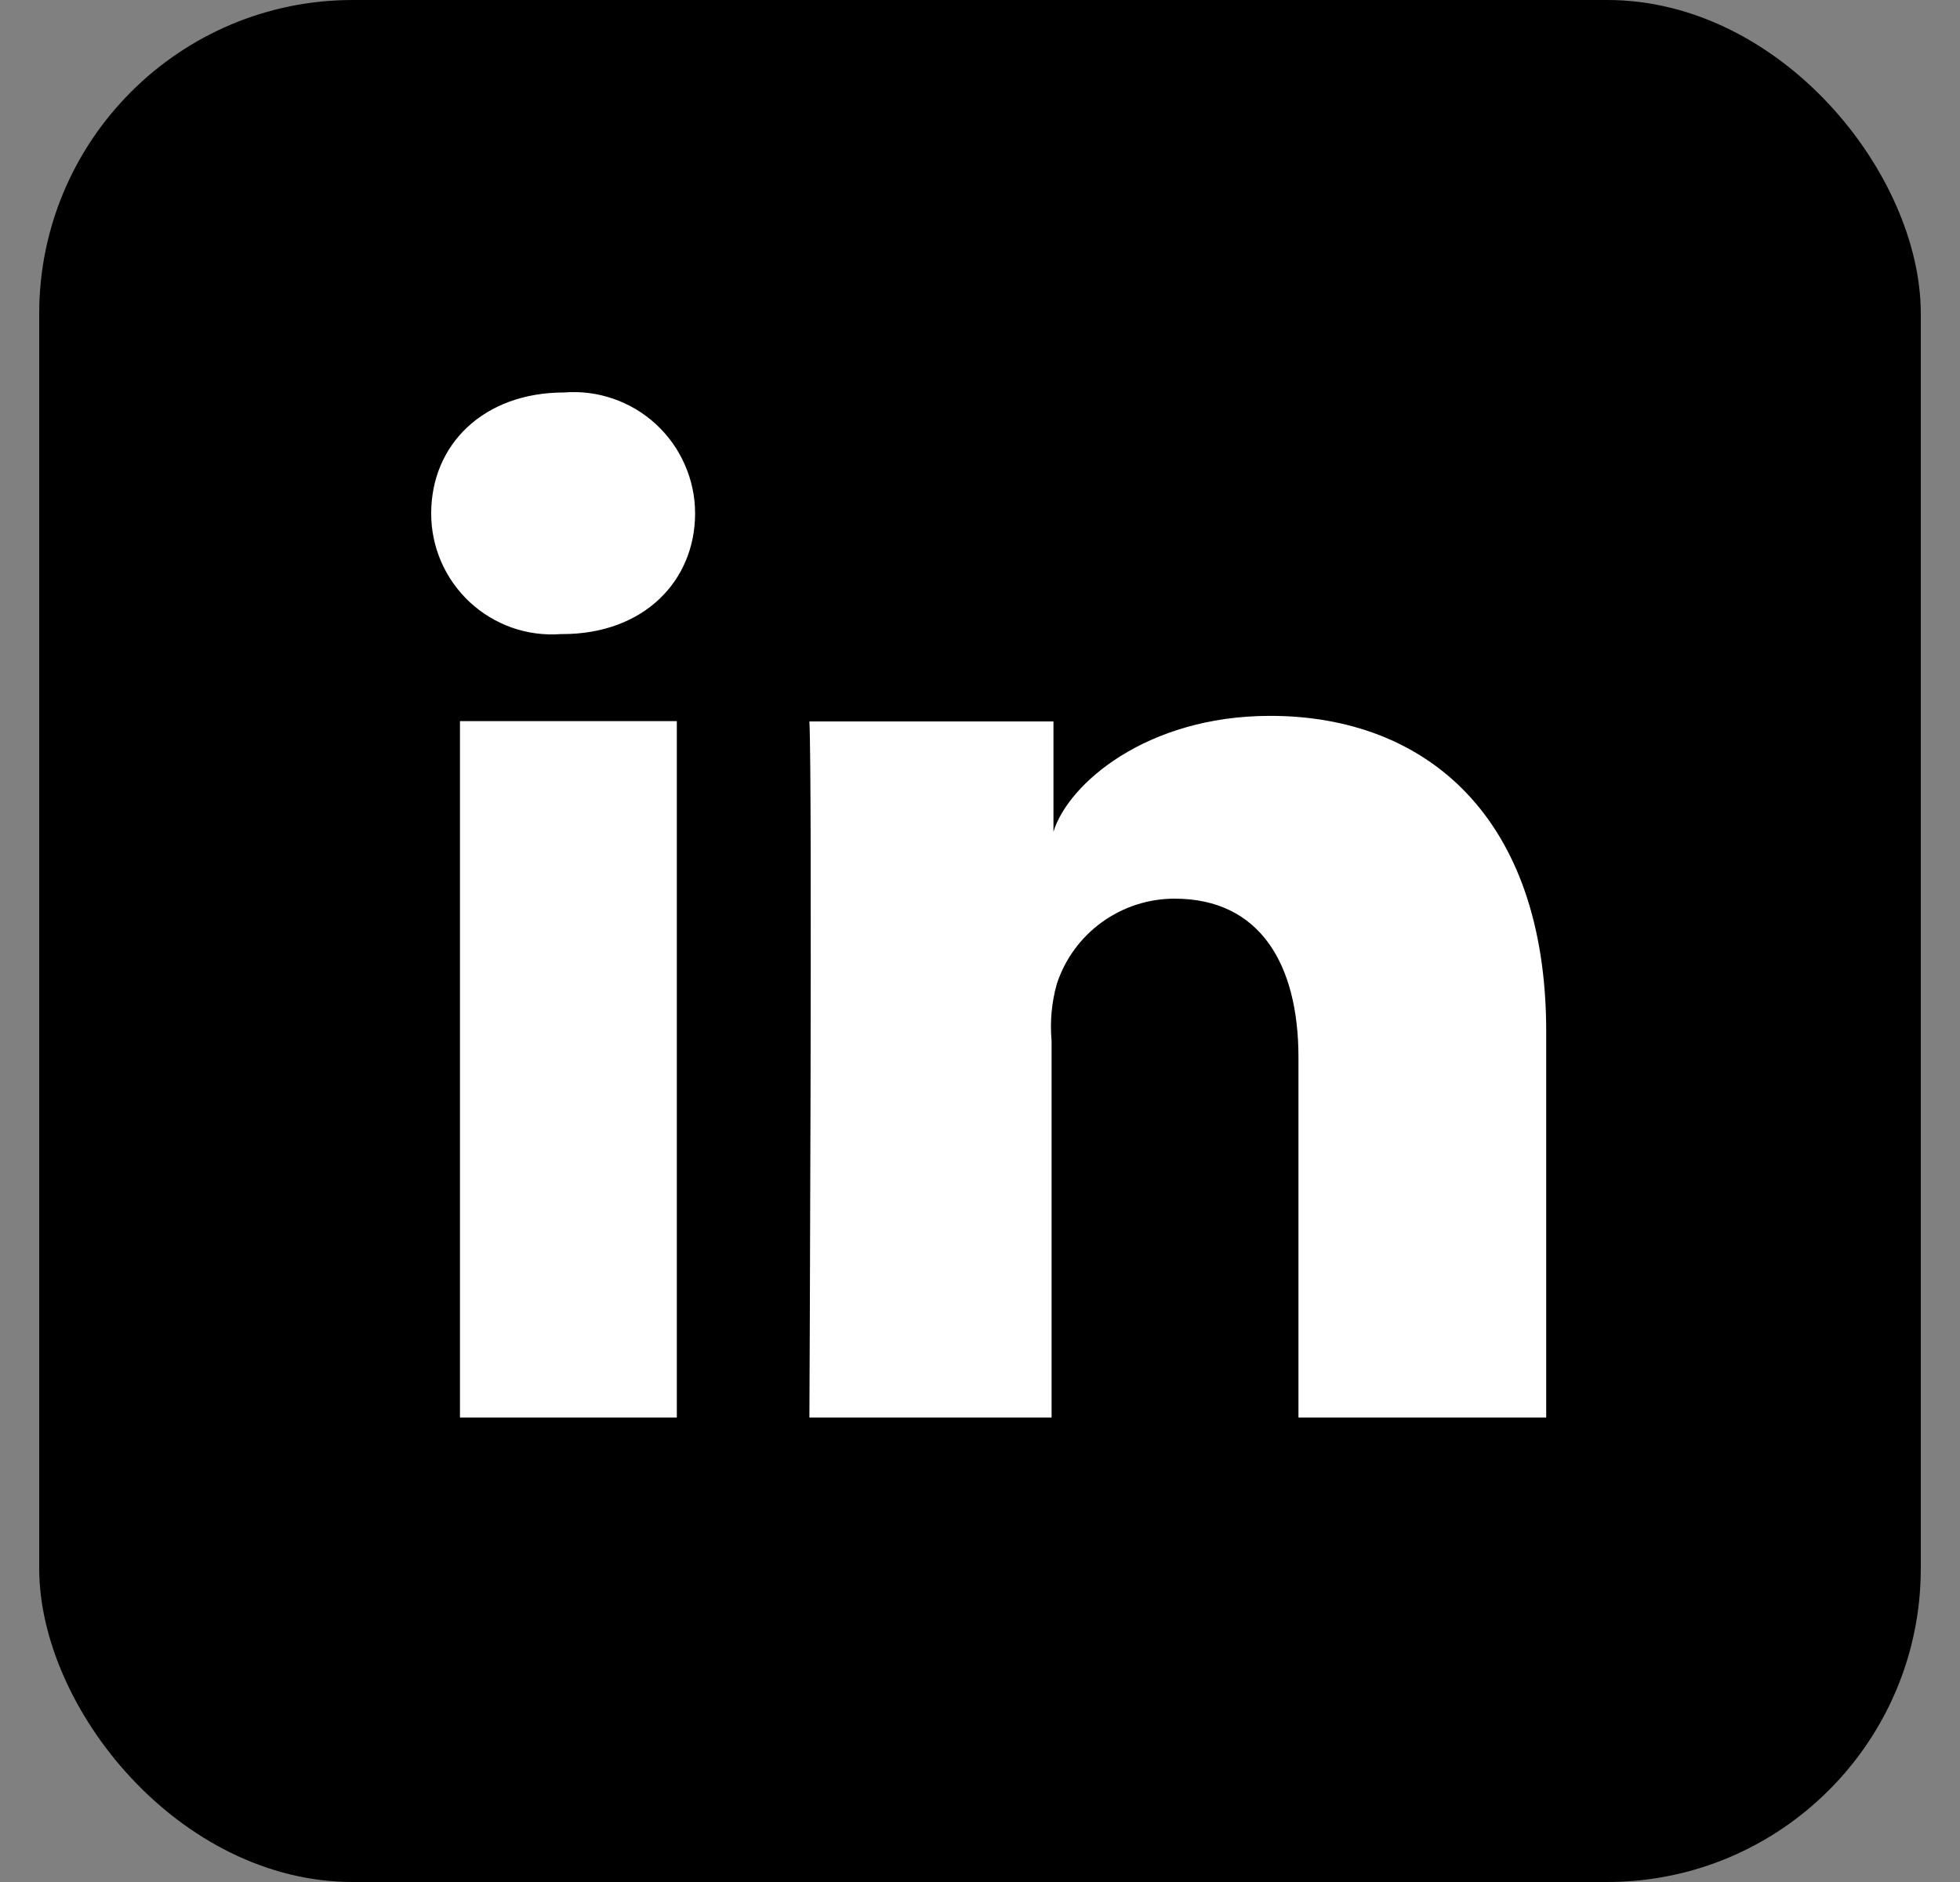 <svg width="25" height="24" viewBox="0 0 25 24" fill="none" xmlns="http://www.w3.org/2000/svg">
<rect x="0" y="0" width="25" height="24" fill="#808080" stroke="none"/>
<rect x="0.5" width="24" height="24" rx="4" fill="black"/>
<path d="M8.633 18.077H5.867V9.196H8.633V18.077ZM7.175 8.086H7.155C6.944 8.102 6.731 8.074 6.53 8.004C6.33 7.933 6.146 7.822 5.991 7.678C5.836 7.533 5.712 7.358 5.627 7.163C5.543 6.968 5.499 6.758 5.5 6.546C5.5 5.669 6.168 5.005 7.195 5.005C7.408 4.988 7.622 5.015 7.823 5.085C8.025 5.155 8.21 5.265 8.367 5.41C8.524 5.555 8.649 5.73 8.735 5.926C8.821 6.121 8.866 6.332 8.866 6.546C8.866 7.407 8.214 8.086 7.175 8.086ZM19.722 18.077H16.562V13.483C16.562 12.298 16.072 11.46 14.982 11.46C14.649 11.46 14.325 11.565 14.055 11.76C13.785 11.955 13.584 12.23 13.48 12.547C13.414 12.781 13.391 13.027 13.413 13.27V18.077H10.324C10.324 18.077 10.363 9.939 10.324 9.2H13.437V10.607C13.623 9.998 14.622 9.129 16.202 9.129C18.177 9.129 19.722 10.405 19.722 13.155V18.077Z" fill="white"/>
</svg>